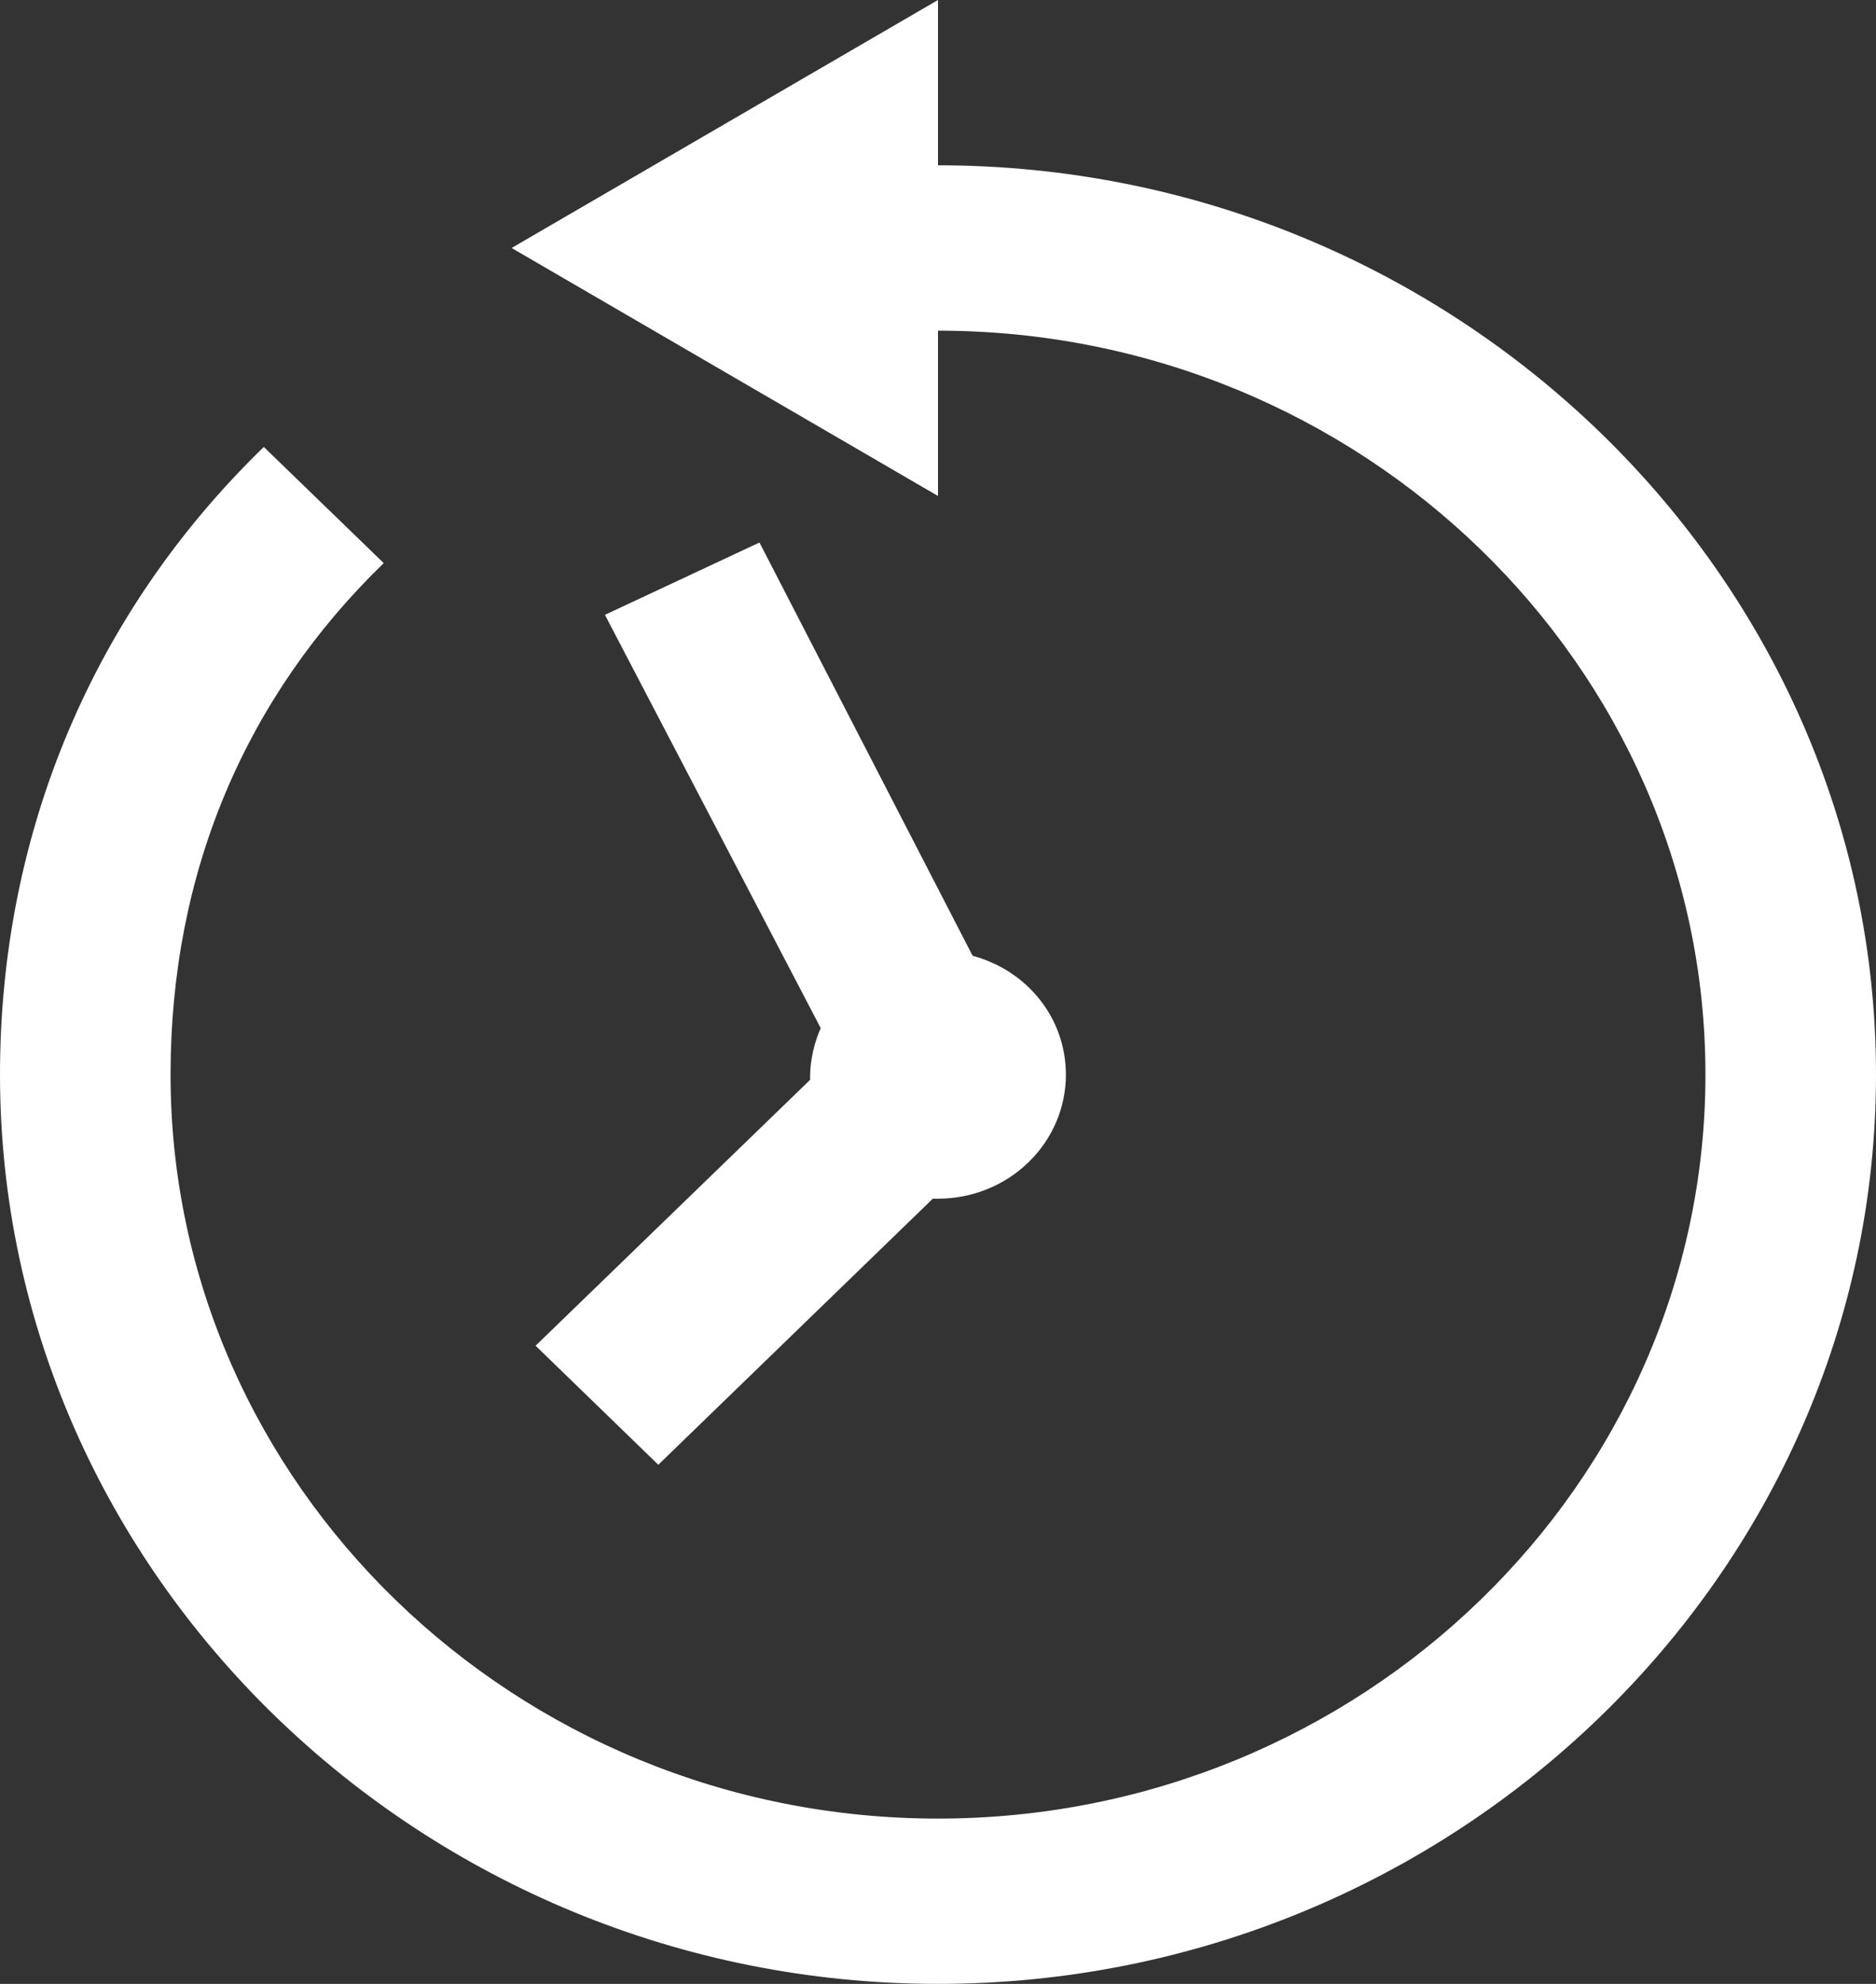 <svg width="35" height="37" viewBox="0 0 35 37" fill="none" xmlns="http://www.w3.org/2000/svg">
<rect x="0" y="0" width="35" height="37" fill="#333333" stroke="none"/>
<path d="M17.5 0L9.545 4.625L17.5 9.25V6.167C25.383 6.167 31.818 12.403 31.818 20.042C31.818 27.681 25.383 33.917 17.5 33.917C9.617 33.917 3.182 27.681 3.182 20.042C3.182 16.26 4.587 12.996 7.159 10.502L4.922 8.336C1.766 11.393 0 15.498 0 20.042C0 29.361 7.883 37 17.5 37C27.117 37 35 29.361 35 20.042C35 10.722 27.117 3.083 17.5 3.083V0ZM14.169 10.118L11.286 11.467L15.312 19.175C15.191 19.449 15.123 19.743 15.114 20.042V20.139L9.992 25.098L12.282 27.318L17.403 22.356H17.5C18.133 22.356 18.74 22.112 19.187 21.678C19.635 21.245 19.886 20.657 19.886 20.043C19.886 18.98 19.156 18.096 18.146 17.826L14.169 10.118V10.118Z" fill="white"/>
</svg>
